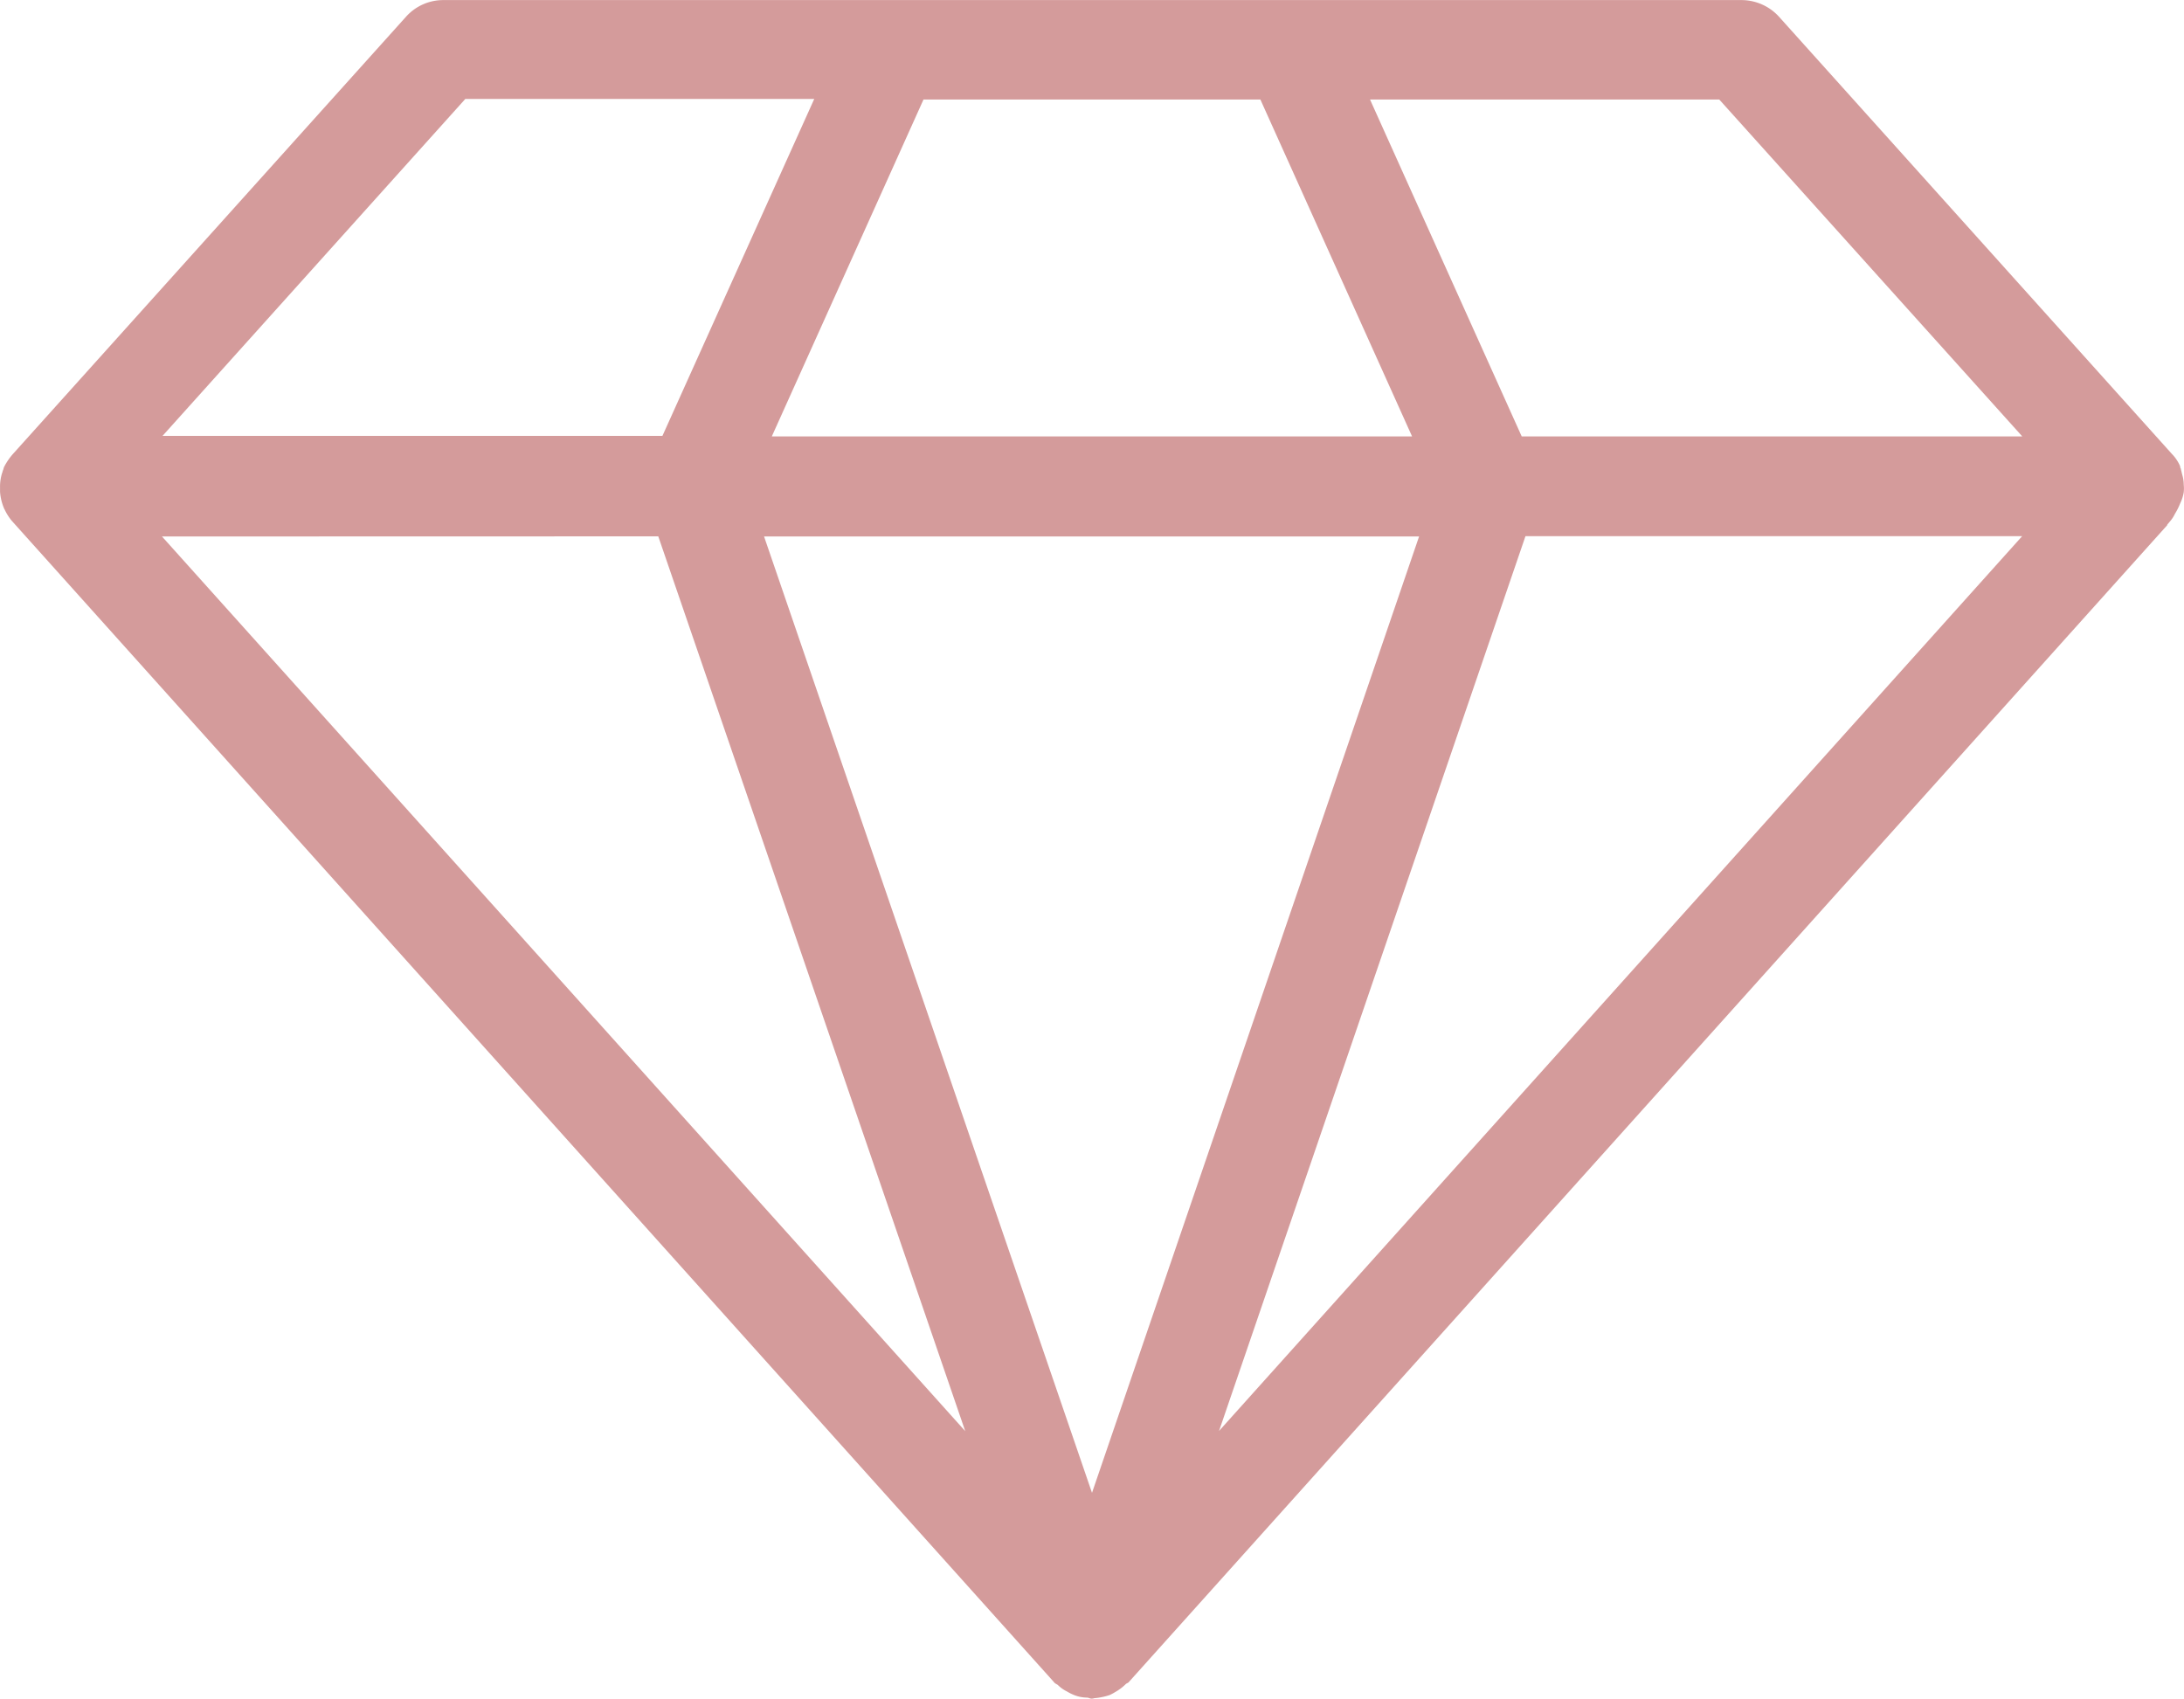 <svg xmlns="http://www.w3.org/2000/svg" width="53.204" height="41.385" viewBox="0 0 53.204 41.385">
  <g id="diamond_1_" data-name="diamond (1)" transform="translate(-15.541 -23.807)">
    <path id="Path_1534" data-name="Path 1534" d="M64.028,28.579a.824.824,0,0,0,0-.176.871.871,0,0,0-.038-.251L63.953,28a.076.076,0,0,1-.013-.05.975.975,0,0,0-.2-.3L54.163,16.992a1.238,1.238,0,0,0-.9-.4H21.626a1.217,1.217,0,0,0-.9.4L11.157,27.637a1.512,1.512,0,0,0-.226.327c-.013.025-.013.05-.025.075s-.013.05-.025.075a1.135,1.135,0,0,0-.05.352v.1a1.251,1.251,0,0,0,.1.415c0,.013.013.013.013.025a1.286,1.286,0,0,0,.176.276l25.386,28.29c.025.038.075.05.1.075a.825.825,0,0,0,.214.151,1.149,1.149,0,0,0,.176.088.875.875,0,0,0,.314.063c.038,0,.075.025.113.025s.063-.013.088-.013a1.591,1.591,0,0,0,.352-.075A1.371,1.371,0,0,0,38,57.812a1.2,1.2,0,0,0,.251-.189c.025-.025.05-.025.075-.05l25.3-28.189v-.013l.075-.088a.842.842,0,0,0,.113-.176,1.563,1.563,0,0,0,.126-.251.988.988,0,0,0,.088-.276Zm-3.934-1.357H47.9l-3.695-8.207h8.508ZM29.443,29.66H45.4l-7.968,23.3Zm.189-2.438,3.695-8.207h8.207l3.695,8.207ZM22.166,19h8.5L26.967,27.21H14.789Zm4.7,10.657,7.478,21.8L14.776,29.66ZM40.527,51.452l7.465-21.8h12.1Z" transform="translate(4.711 7.217)" fill="#d49b9b"/>
  </g>
</svg>
